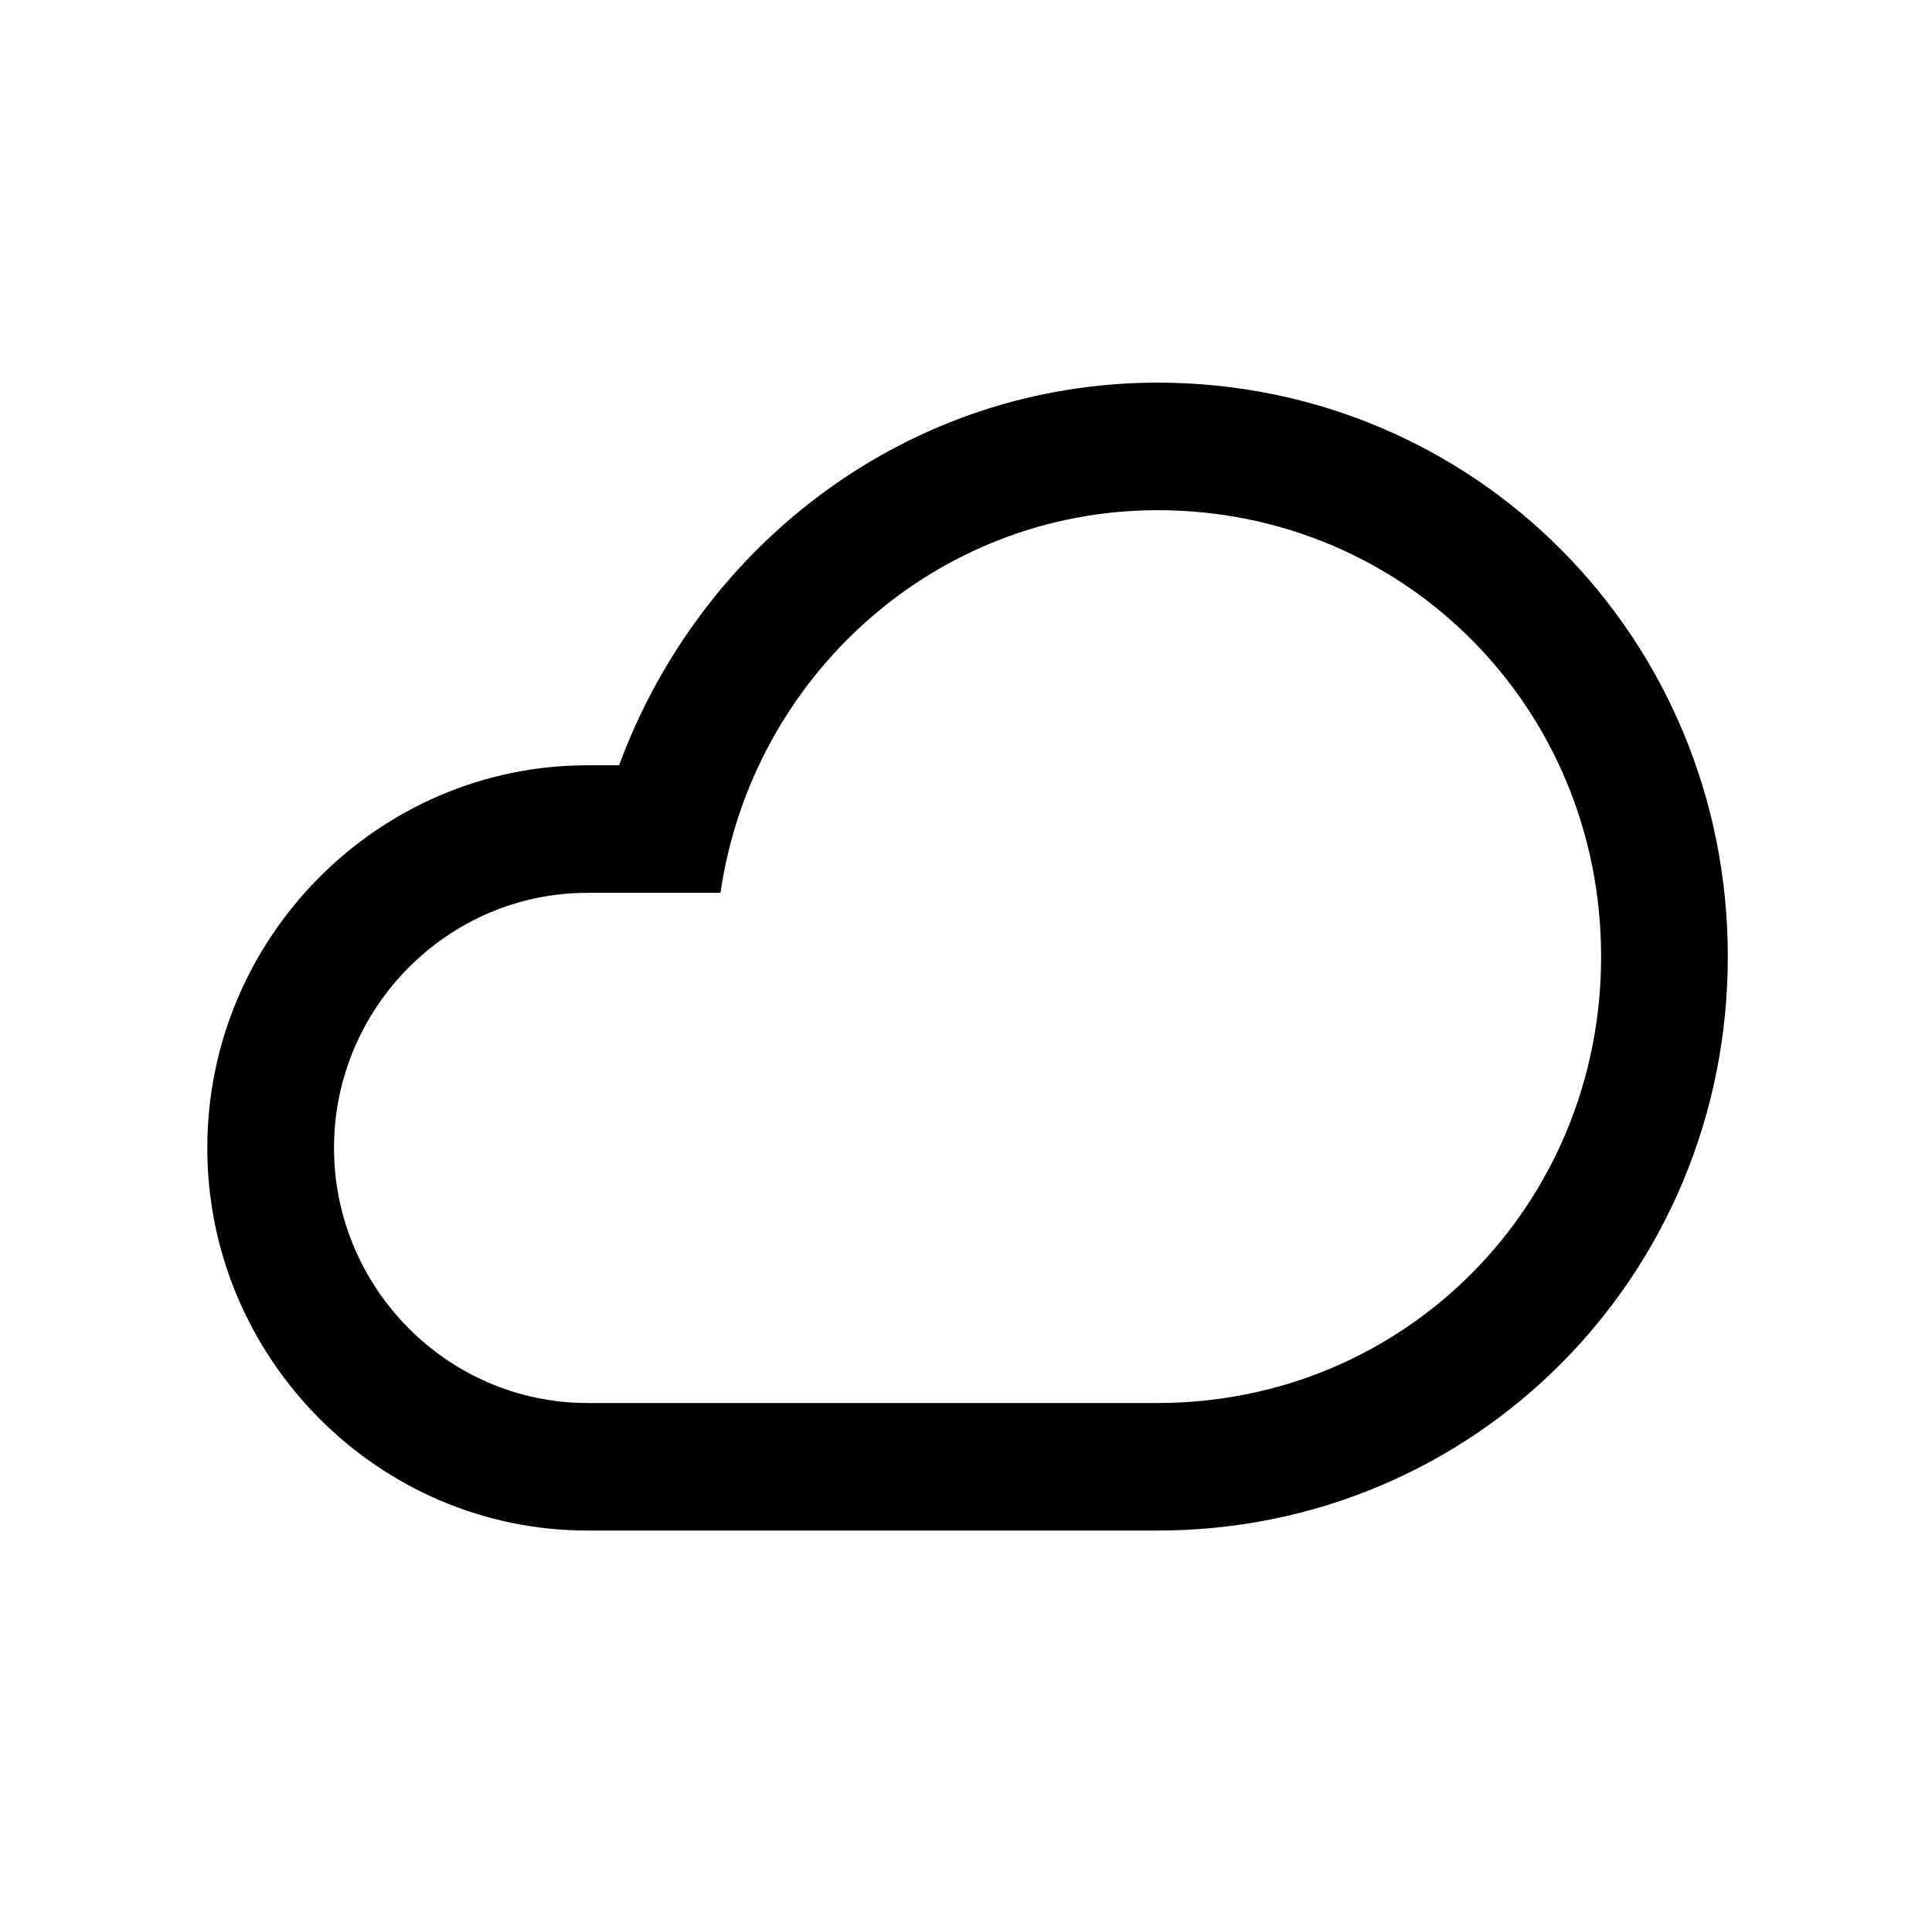 <svg width="101" height="100" viewBox="0 0 101 100" fill="none" xmlns="http://www.w3.org/2000/svg">
<path fill-rule="evenodd" clip-rule="evenodd" d="M60.518 20C47.601 20 36.671 28.333 32.365 40H30.709C19.78 40 10.837 49 10.837 60C10.837 71 19.78 80 30.709 80H60.518C77.078 80 90.326 66.667 90.326 50C90.326 33.333 77.078 20 60.518 20ZM60.518 73.333H30.709C23.423 73.333 17.461 67.333 17.461 60C17.461 52.667 23.423 46.667 30.709 46.667H37.665C39.321 35.333 48.926 26.667 60.518 26.667C73.435 26.667 83.702 37 83.702 50C83.702 63 73.435 73.333 60.518 73.333Z" fill="black"/>
</svg>
